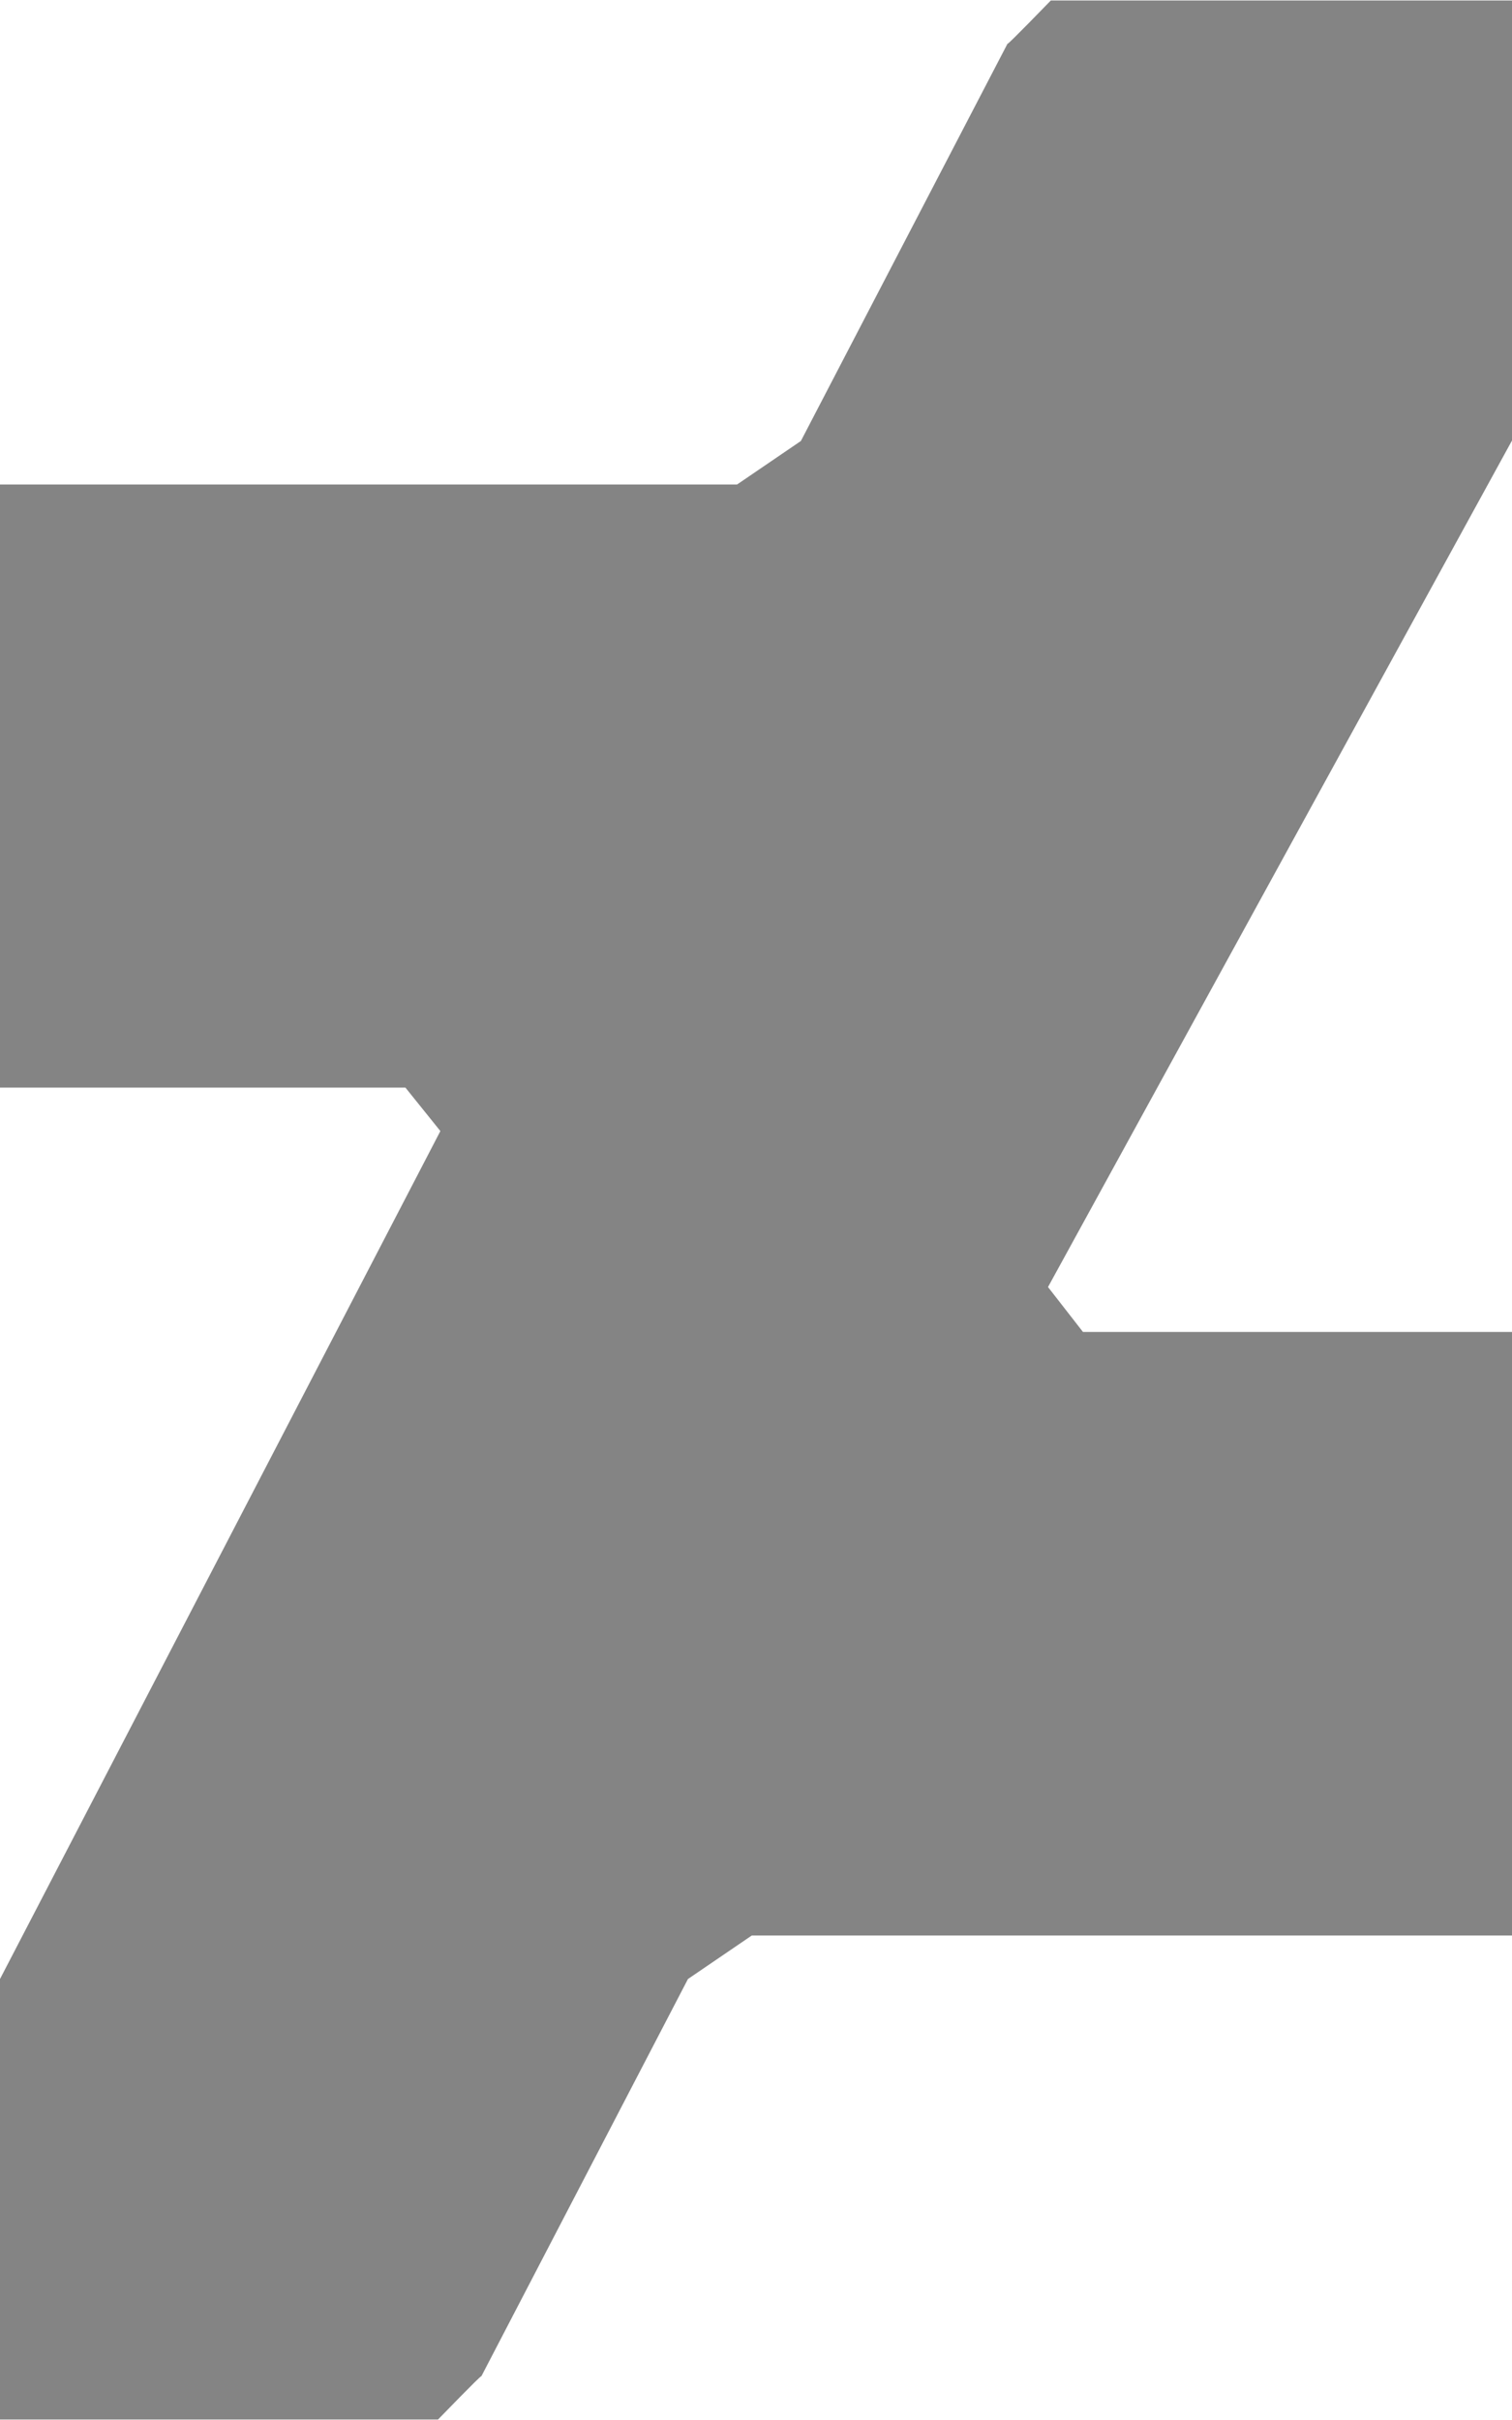<?xml version="1.0" encoding="utf-8"?>
<!-- Generator: Adobe Illustrator 23.0.6, SVG Export Plug-In . SVG Version: 6.00 Build 0)  -->
<svg version="1.1" id="Layer_1" xmlns="http://www.w3.org/2000/svg" xmlns:xlink="http://www.w3.org/1999/xlink" x="0px" y="0px"
	 viewBox="0 0 320 512" style="enable-background:new 0 0 320 512;" xml:space="preserve">
<style type="text/css">
	.st0{fill:#848484;}
</style>
<path class="st0" d="M320,93.2l-98.2,179.1l7.4,9.5H320v127.7H159.1l-13.5,9.2l-43.7,84c-0.3,0-8.6,8.6-9.2,9.2H0v-93.2l93.2-179.4
	l-7.4-9.2H0V102.5h156l13.5-9.2l43.7-84c0.3,0,8.6-8.6,9.2-9.2H320C320,0.1,320,93.2,320,93.2z"/>
</svg>
